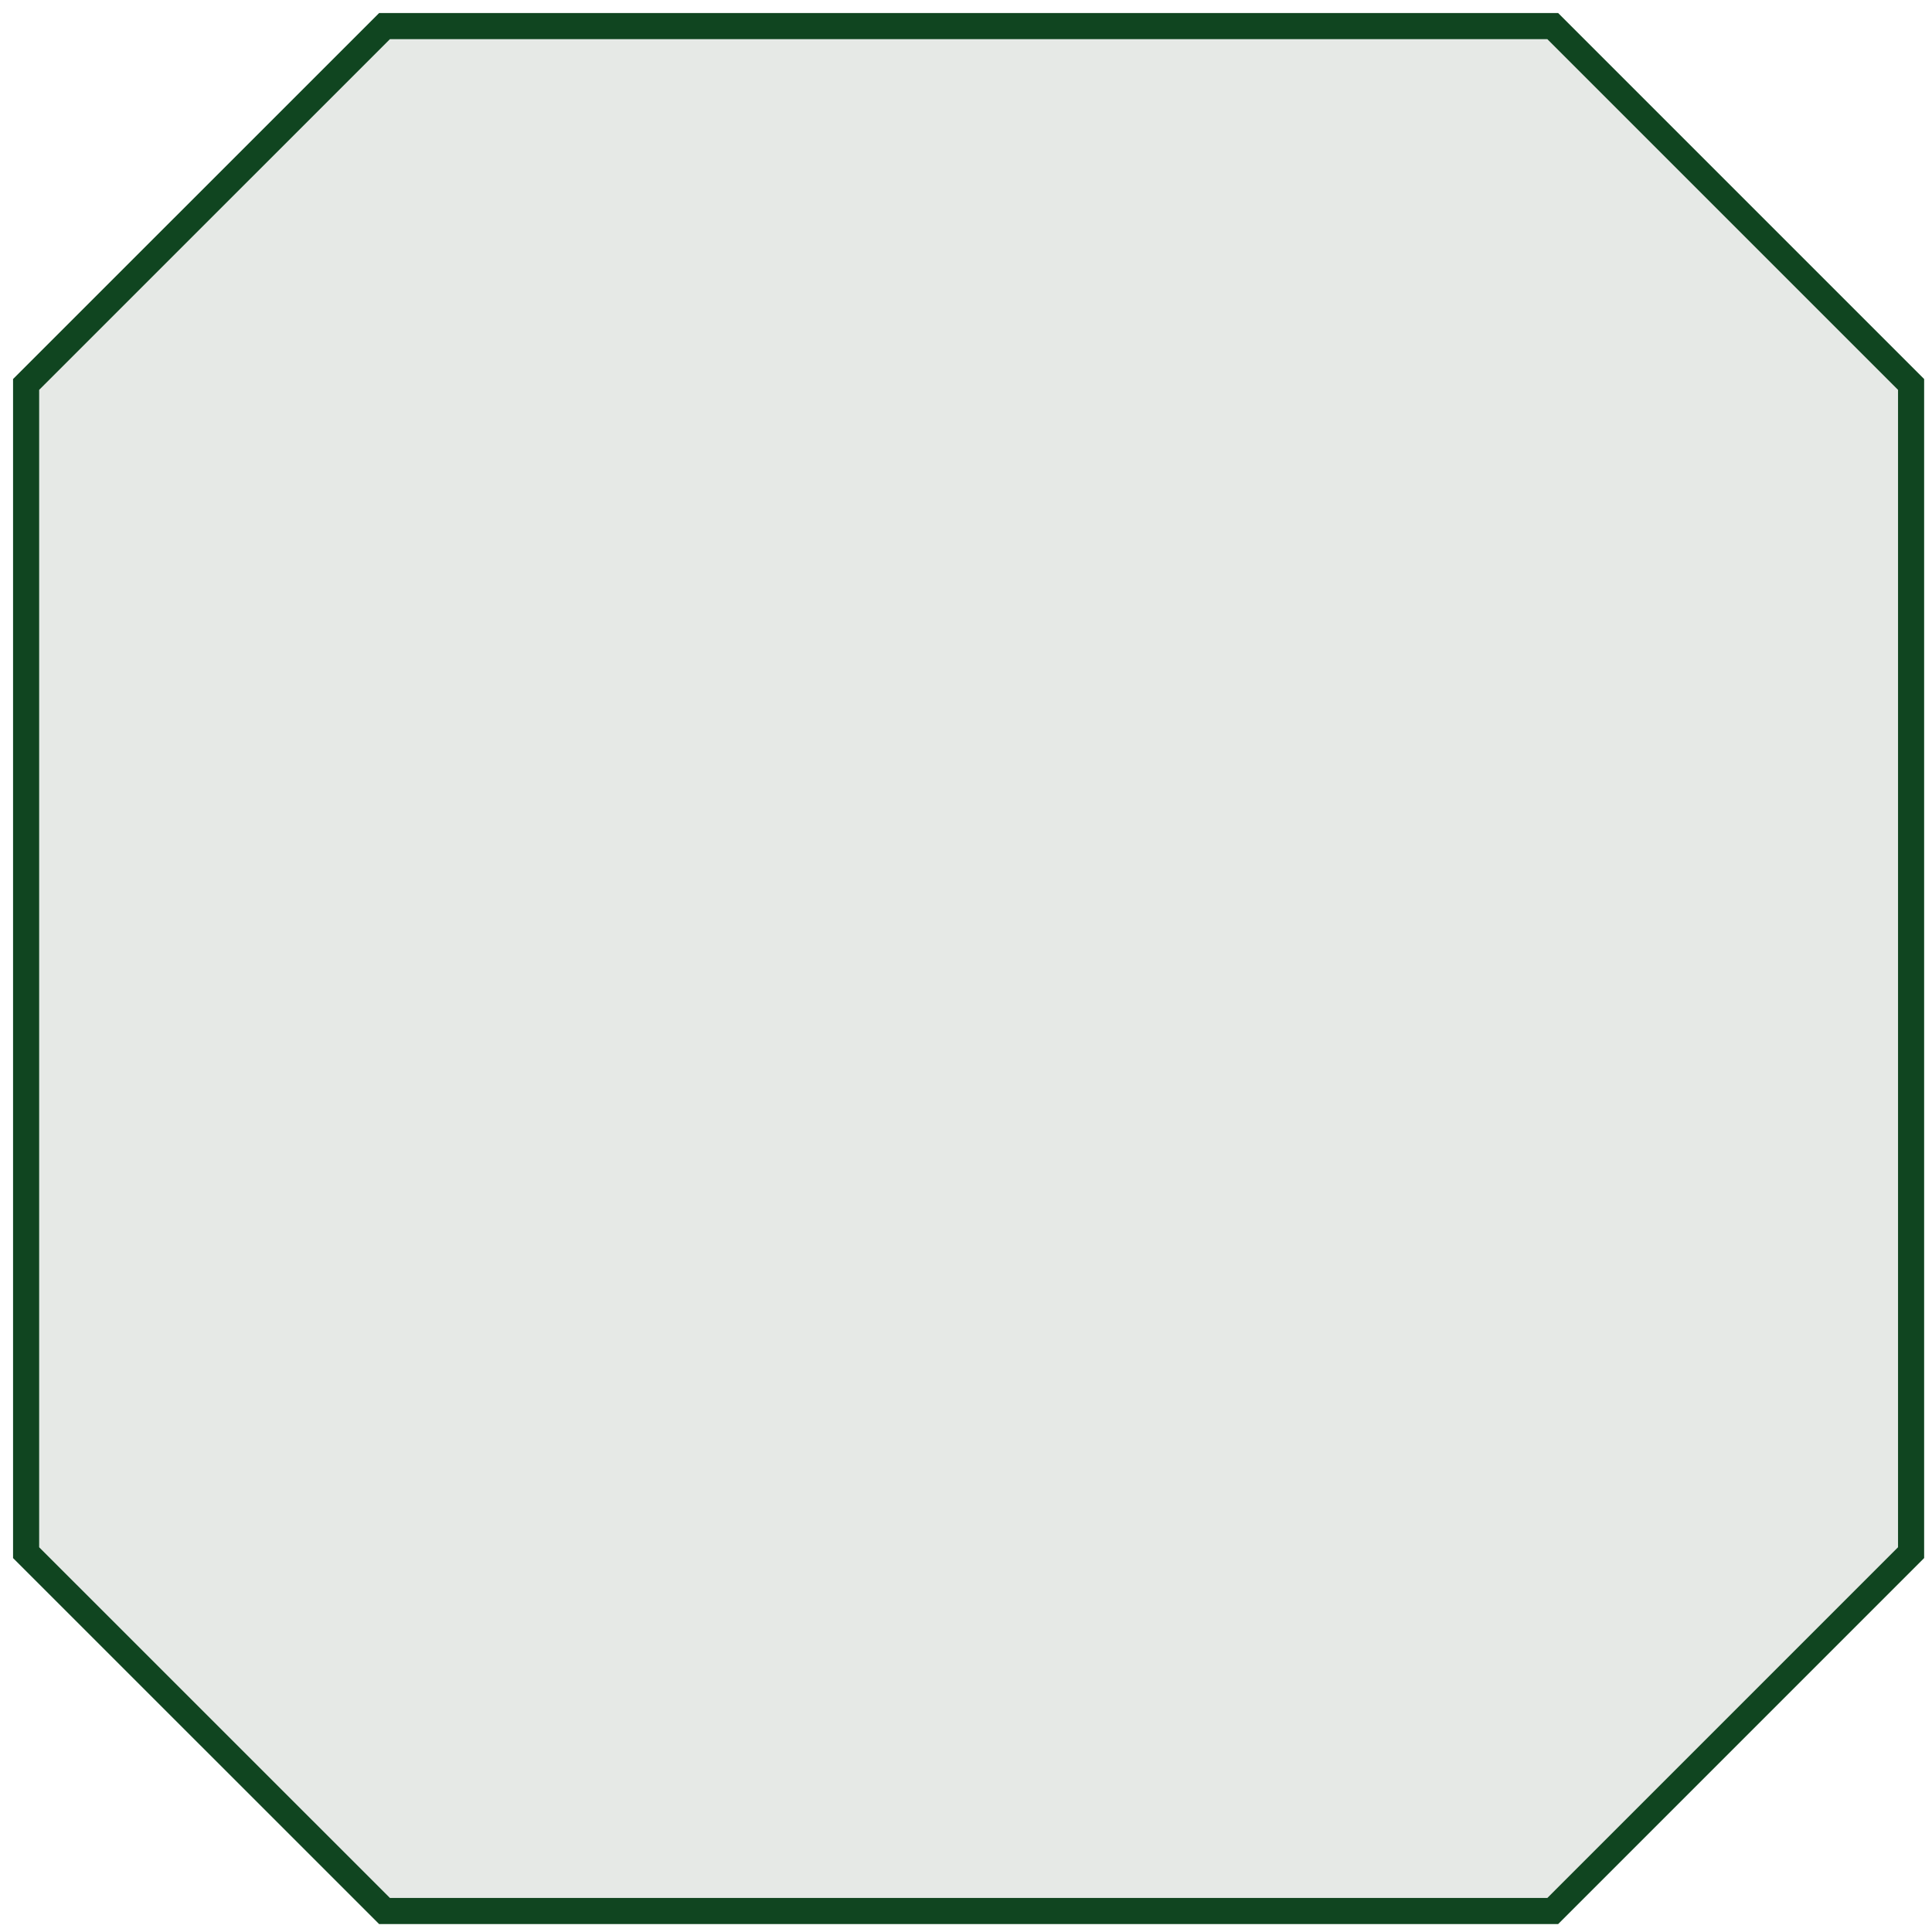 <svg width="74" height="74" xmlns="http://www.w3.org/2000/svg"><path d="M14.728 1C10.152 5.576 5.578 10.15 1 14.725v44.746l13.728 13.725h44.746L73.199 59.47V14.725L59.474 1H14.728z" fill="#E6E9E6" stroke="#104520" fill-rule="evenodd"/></svg>